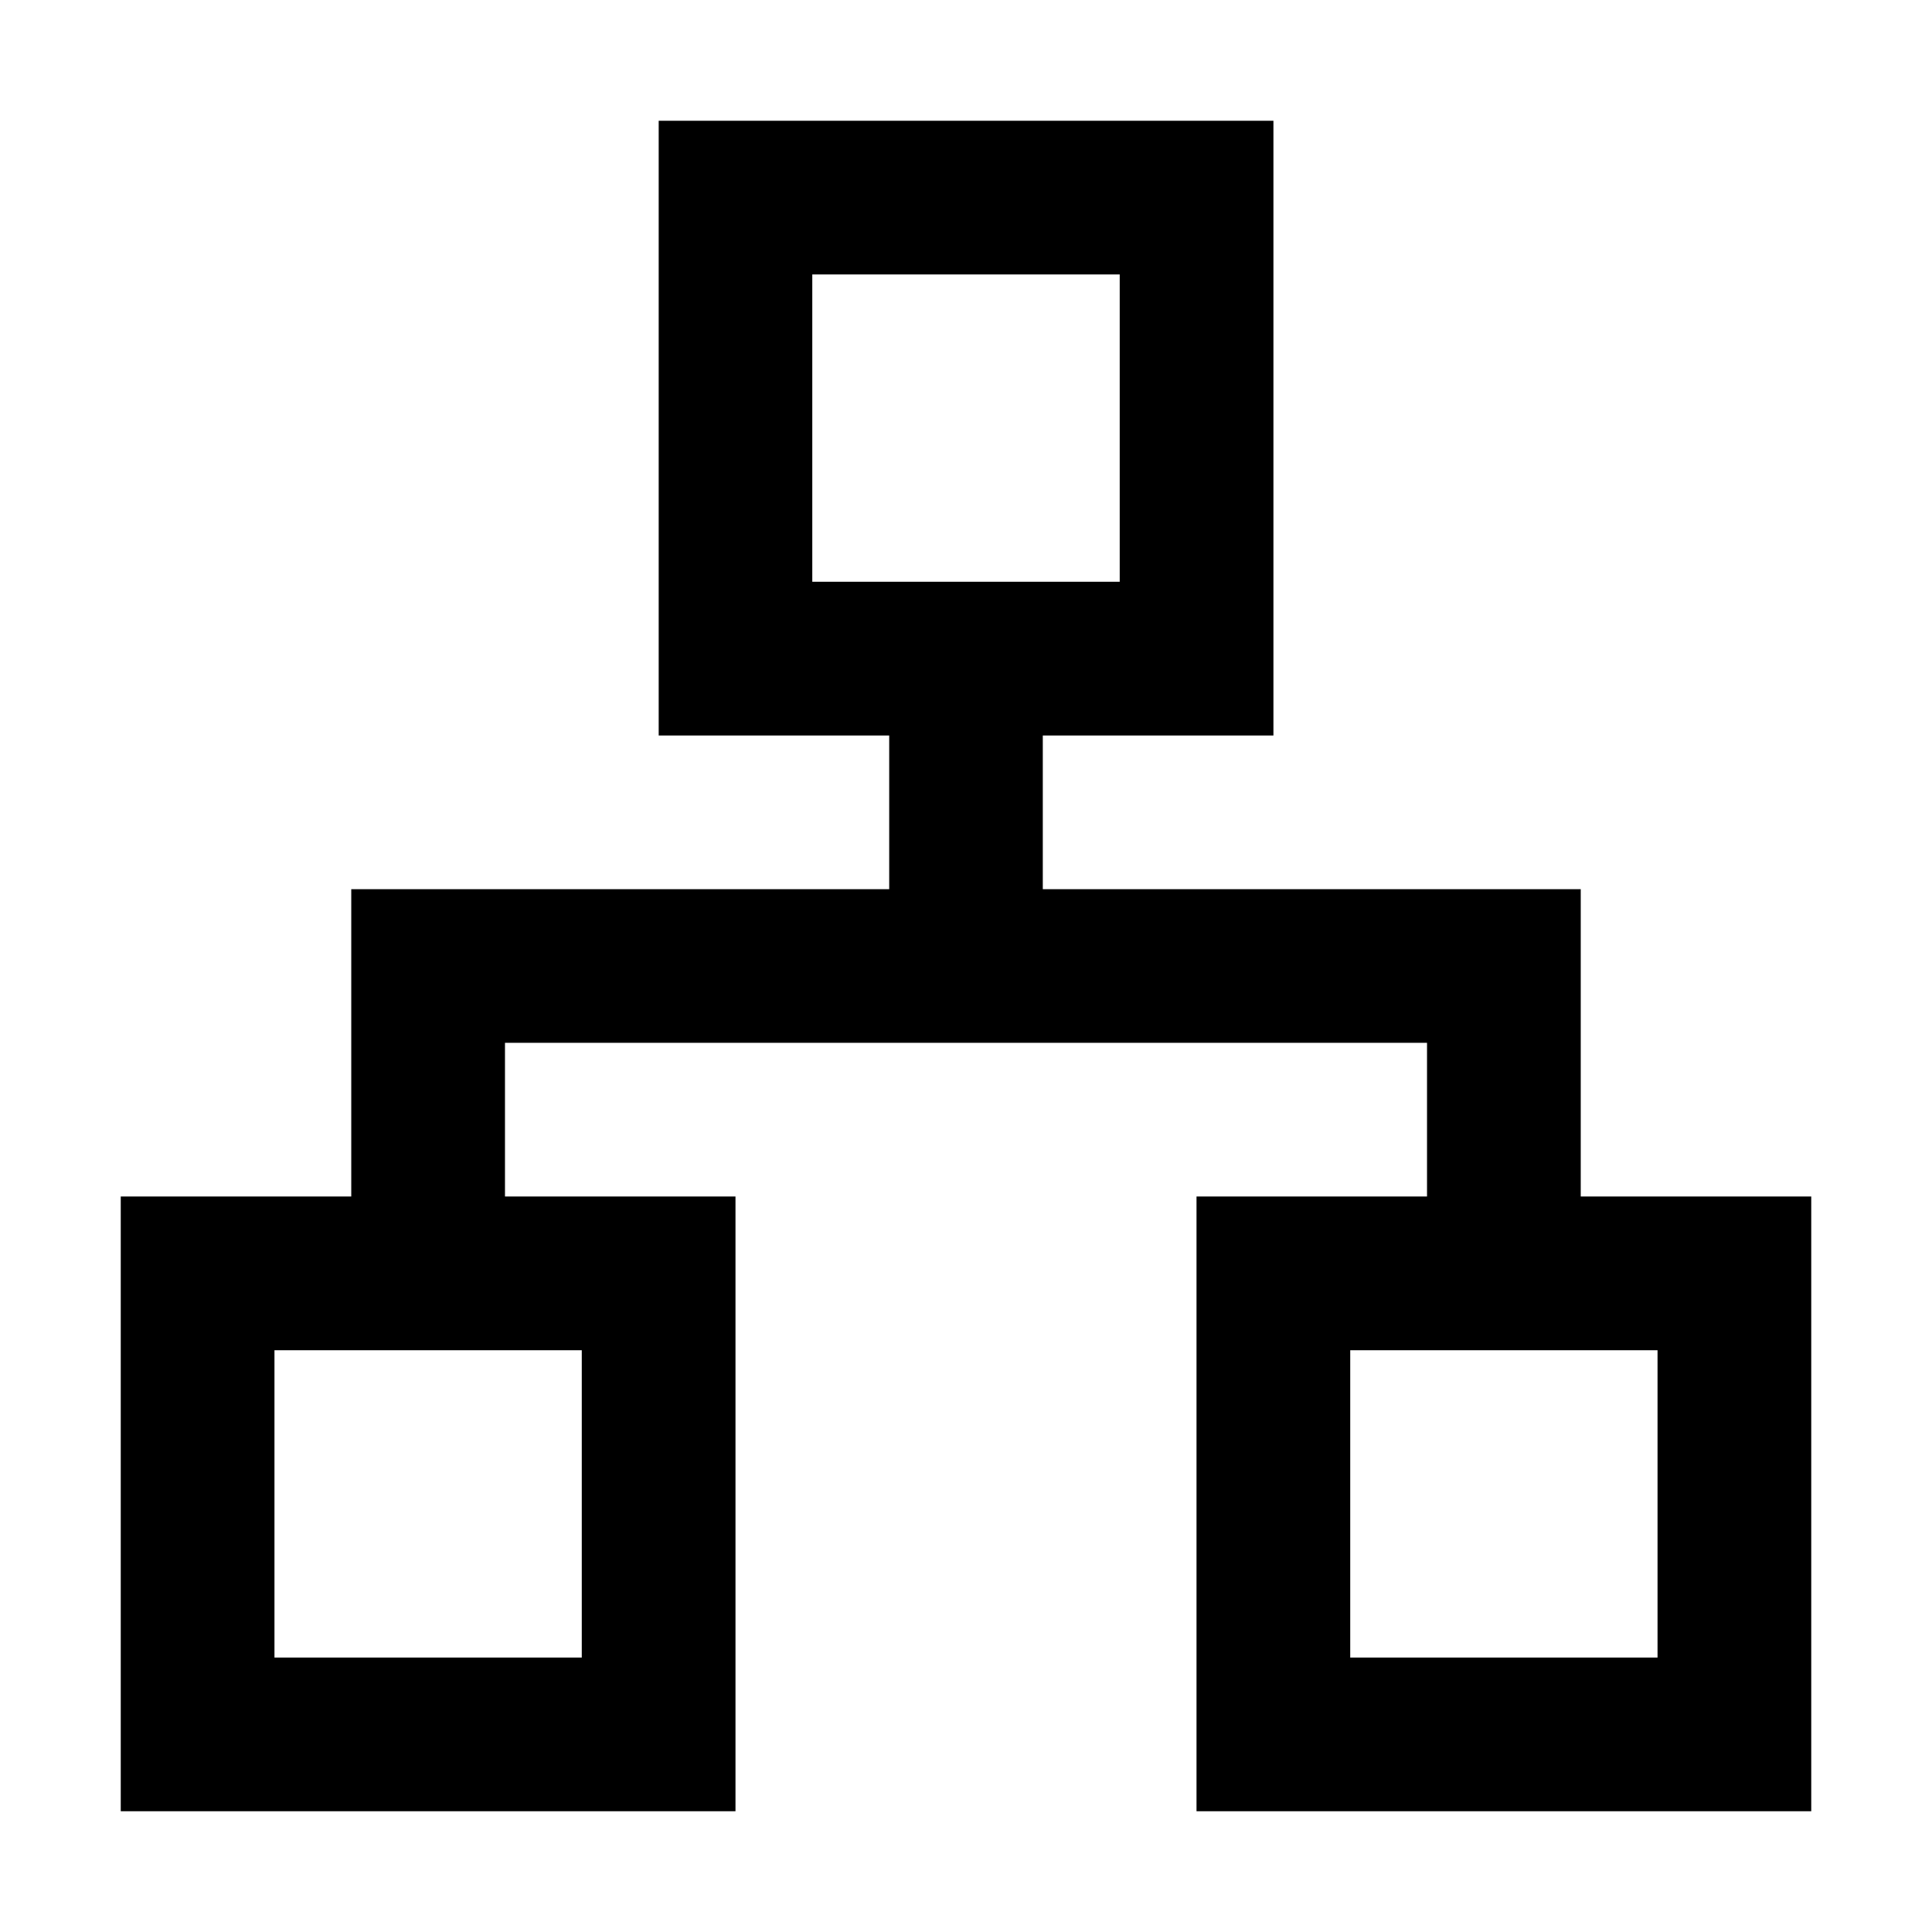 <svg width="16" height="16" viewBox="0 0 16 16"  xmlns="http://www.w3.org/2000/svg">
    <path d="M14.364 9.909H13.091V8C13.091 7.831 13.091 7.364 13.091 7.364C13.091 7.364 12.623 7.364 12.455 7.364H8.636V6.091H9.909C10.078 6.091 10.546 6.091 10.546 6.091C10.546 6.091 10.546 5.623 10.546 5.455V1.636C10.546 1.468 10.546 1 10.546 1C10.546 1 10.078 1 9.909 1H6.091C5.922 1 5.455 1 5.455 1C5.455 1 5.455 1.468 5.455 1.636V5.455C5.455 5.623 5.455 6.091 5.455 6.091C5.455 6.091 5.922 6.091 6.091 6.091H7.364V7.364H3.546C3.377 7.364 2.909 7.364 2.909 7.364C2.909 7.364 2.909 7.831 2.909 8V9.909H1.636C1.468 9.909 1 9.909 1 9.909C1 9.909 1 10.377 1 10.546V14.364C1 14.532 1 15 1 15C1 15 1.468 15 1.636 15H5.455C5.623 15 6.091 15 6.091 15C6.091 15 6.091 14.532 6.091 14.364V10.546C6.091 10.377 6.091 9.909 6.091 9.909C6.091 9.909 5.623 9.909 5.455 9.909H4.182V8.636H11.818V9.909H10.546C10.377 9.909 9.909 9.909 9.909 9.909C9.909 9.909 9.909 10.377 9.909 10.546V14.364C9.909 14.532 9.909 15 9.909 15C9.909 15 10.377 15 10.546 15H14.364C14.533 15 15 15 15 15C15 15 15 14.532 15 14.364V10.546C15 10.377 15 9.909 15 9.909C15 9.909 14.533 9.909 14.364 9.909ZM4.818 11.182V13.727H2.273V11.182H4.818ZM6.727 4.818V2.273H9.273V4.818H6.727ZM13.727 13.727H11.182V11.182H13.727V13.727Z"/>
    </svg>
    